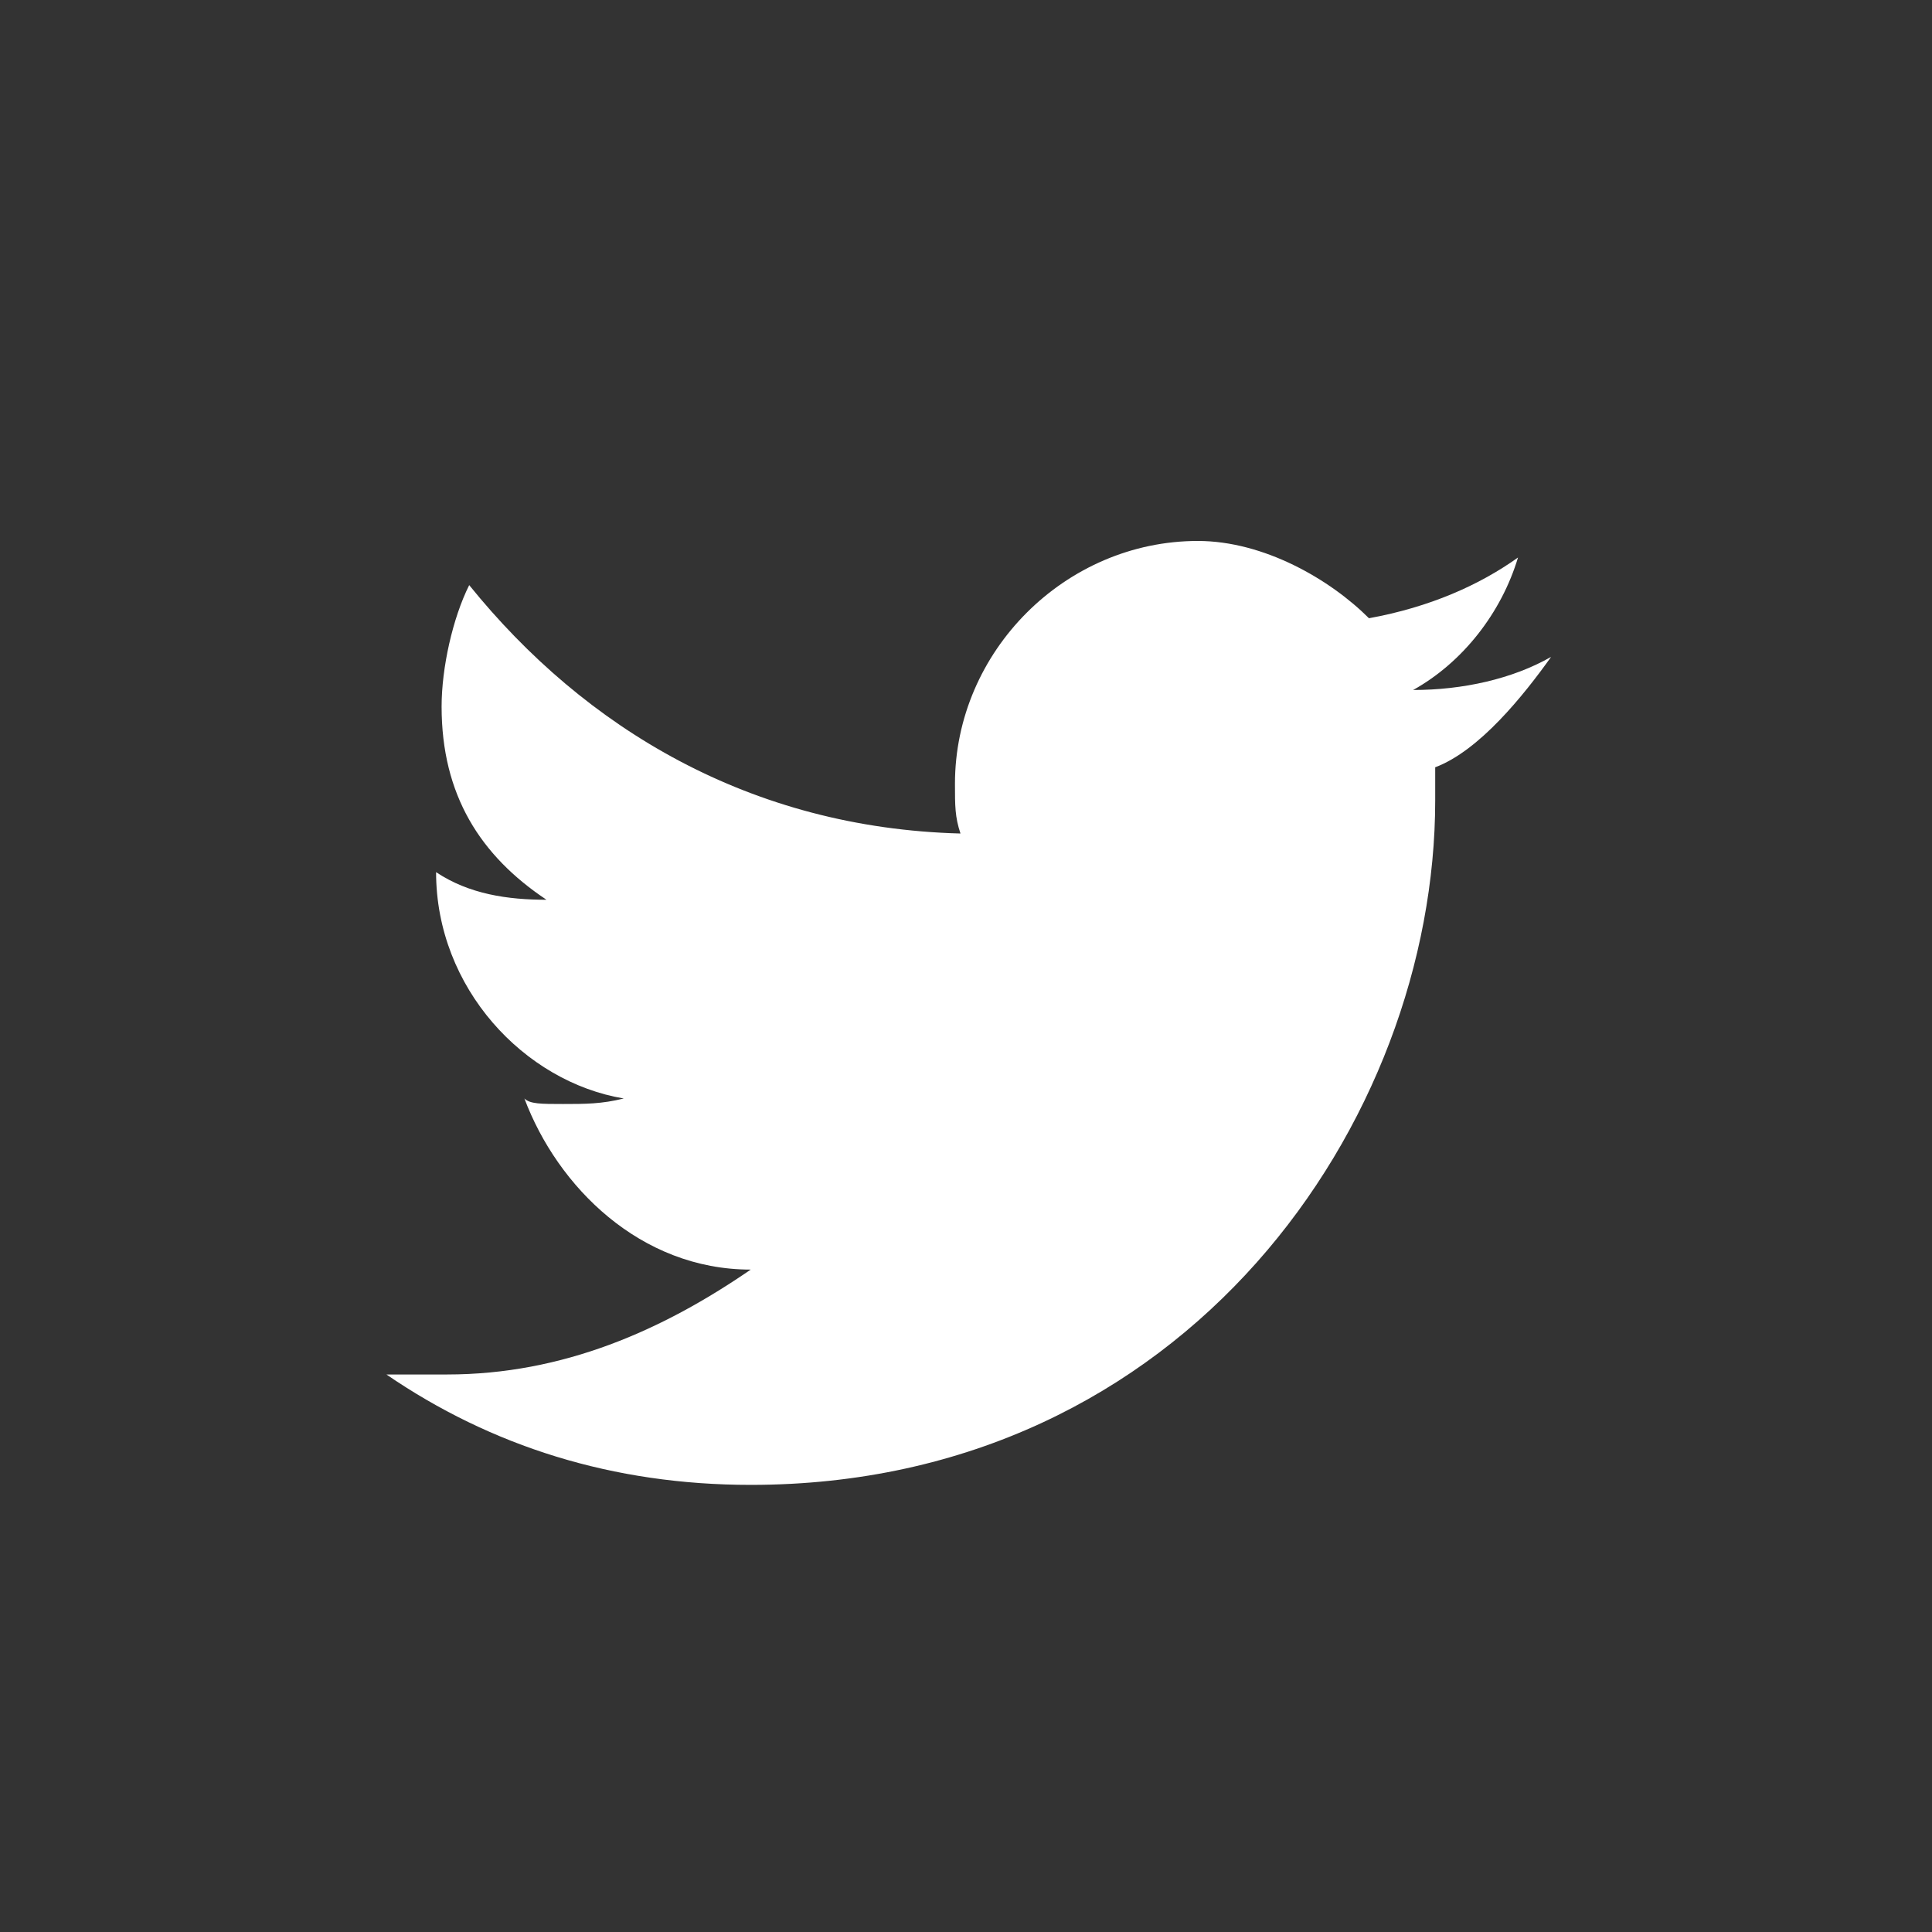 <?xml version="1.0" encoding="utf-8"?>
<!-- Generator: Adobe Illustrator 21.0.0, SVG Export Plug-In . SVG Version: 6.00 Build 0)  -->
<svg version="1.1" id="Layer_1" xmlns="http://www.w3.org/2000/svg" xmlns:xlink="http://www.w3.org/1999/xlink" x="0px" y="0px"
	 viewBox="0 0 35 35" xml:space="preserve">
<rect x="0" y="0" width="35" height="35" fill="#333333" stroke="none"/>
<g fill="#FFFFFF">
	<path d="M28.1,11.9c-0.7,0.4-1.6,0.6-2.5,0.6c0.9-0.5,1.6-1.4,1.9-2.4c-0.7,0.5-1.6,0.9-2.7,1.1
		c-0.7-0.7-1.9-1.4-3.1-1.4c-2.4,0-4.4,2-4.4,4.4c0,0.4,0,0.6,0.1,0.9c-3.8-0.1-6.8-1.9-8.9-4.5C8.2,11.2,8,12.1,8,12.8
		c0,1.6,0.7,2.7,1.9,3.5c-0.7,0-1.4-0.1-2-0.5l0,0c0,2.1,1.6,3.8,3.4,4.1c-0.4,0.1-0.7,0.1-1.1,0.1c-0.4,0-0.6,0-0.7-0.1
		c0.6,1.6,2.1,3.1,4.1,3.1c-1.6,1.1-3.4,1.9-5.5,1.9c-0.4,0-0.6,0-1.1,0c1.9,1.3,4.1,2,6.6,2c7.9,0,12.4-6.6,12.4-12.4
		c0-0.1,0-0.4,0-0.6C26.8,13.6,27.6,12.6,28.1,11.9z"/>
</g>
</svg>

